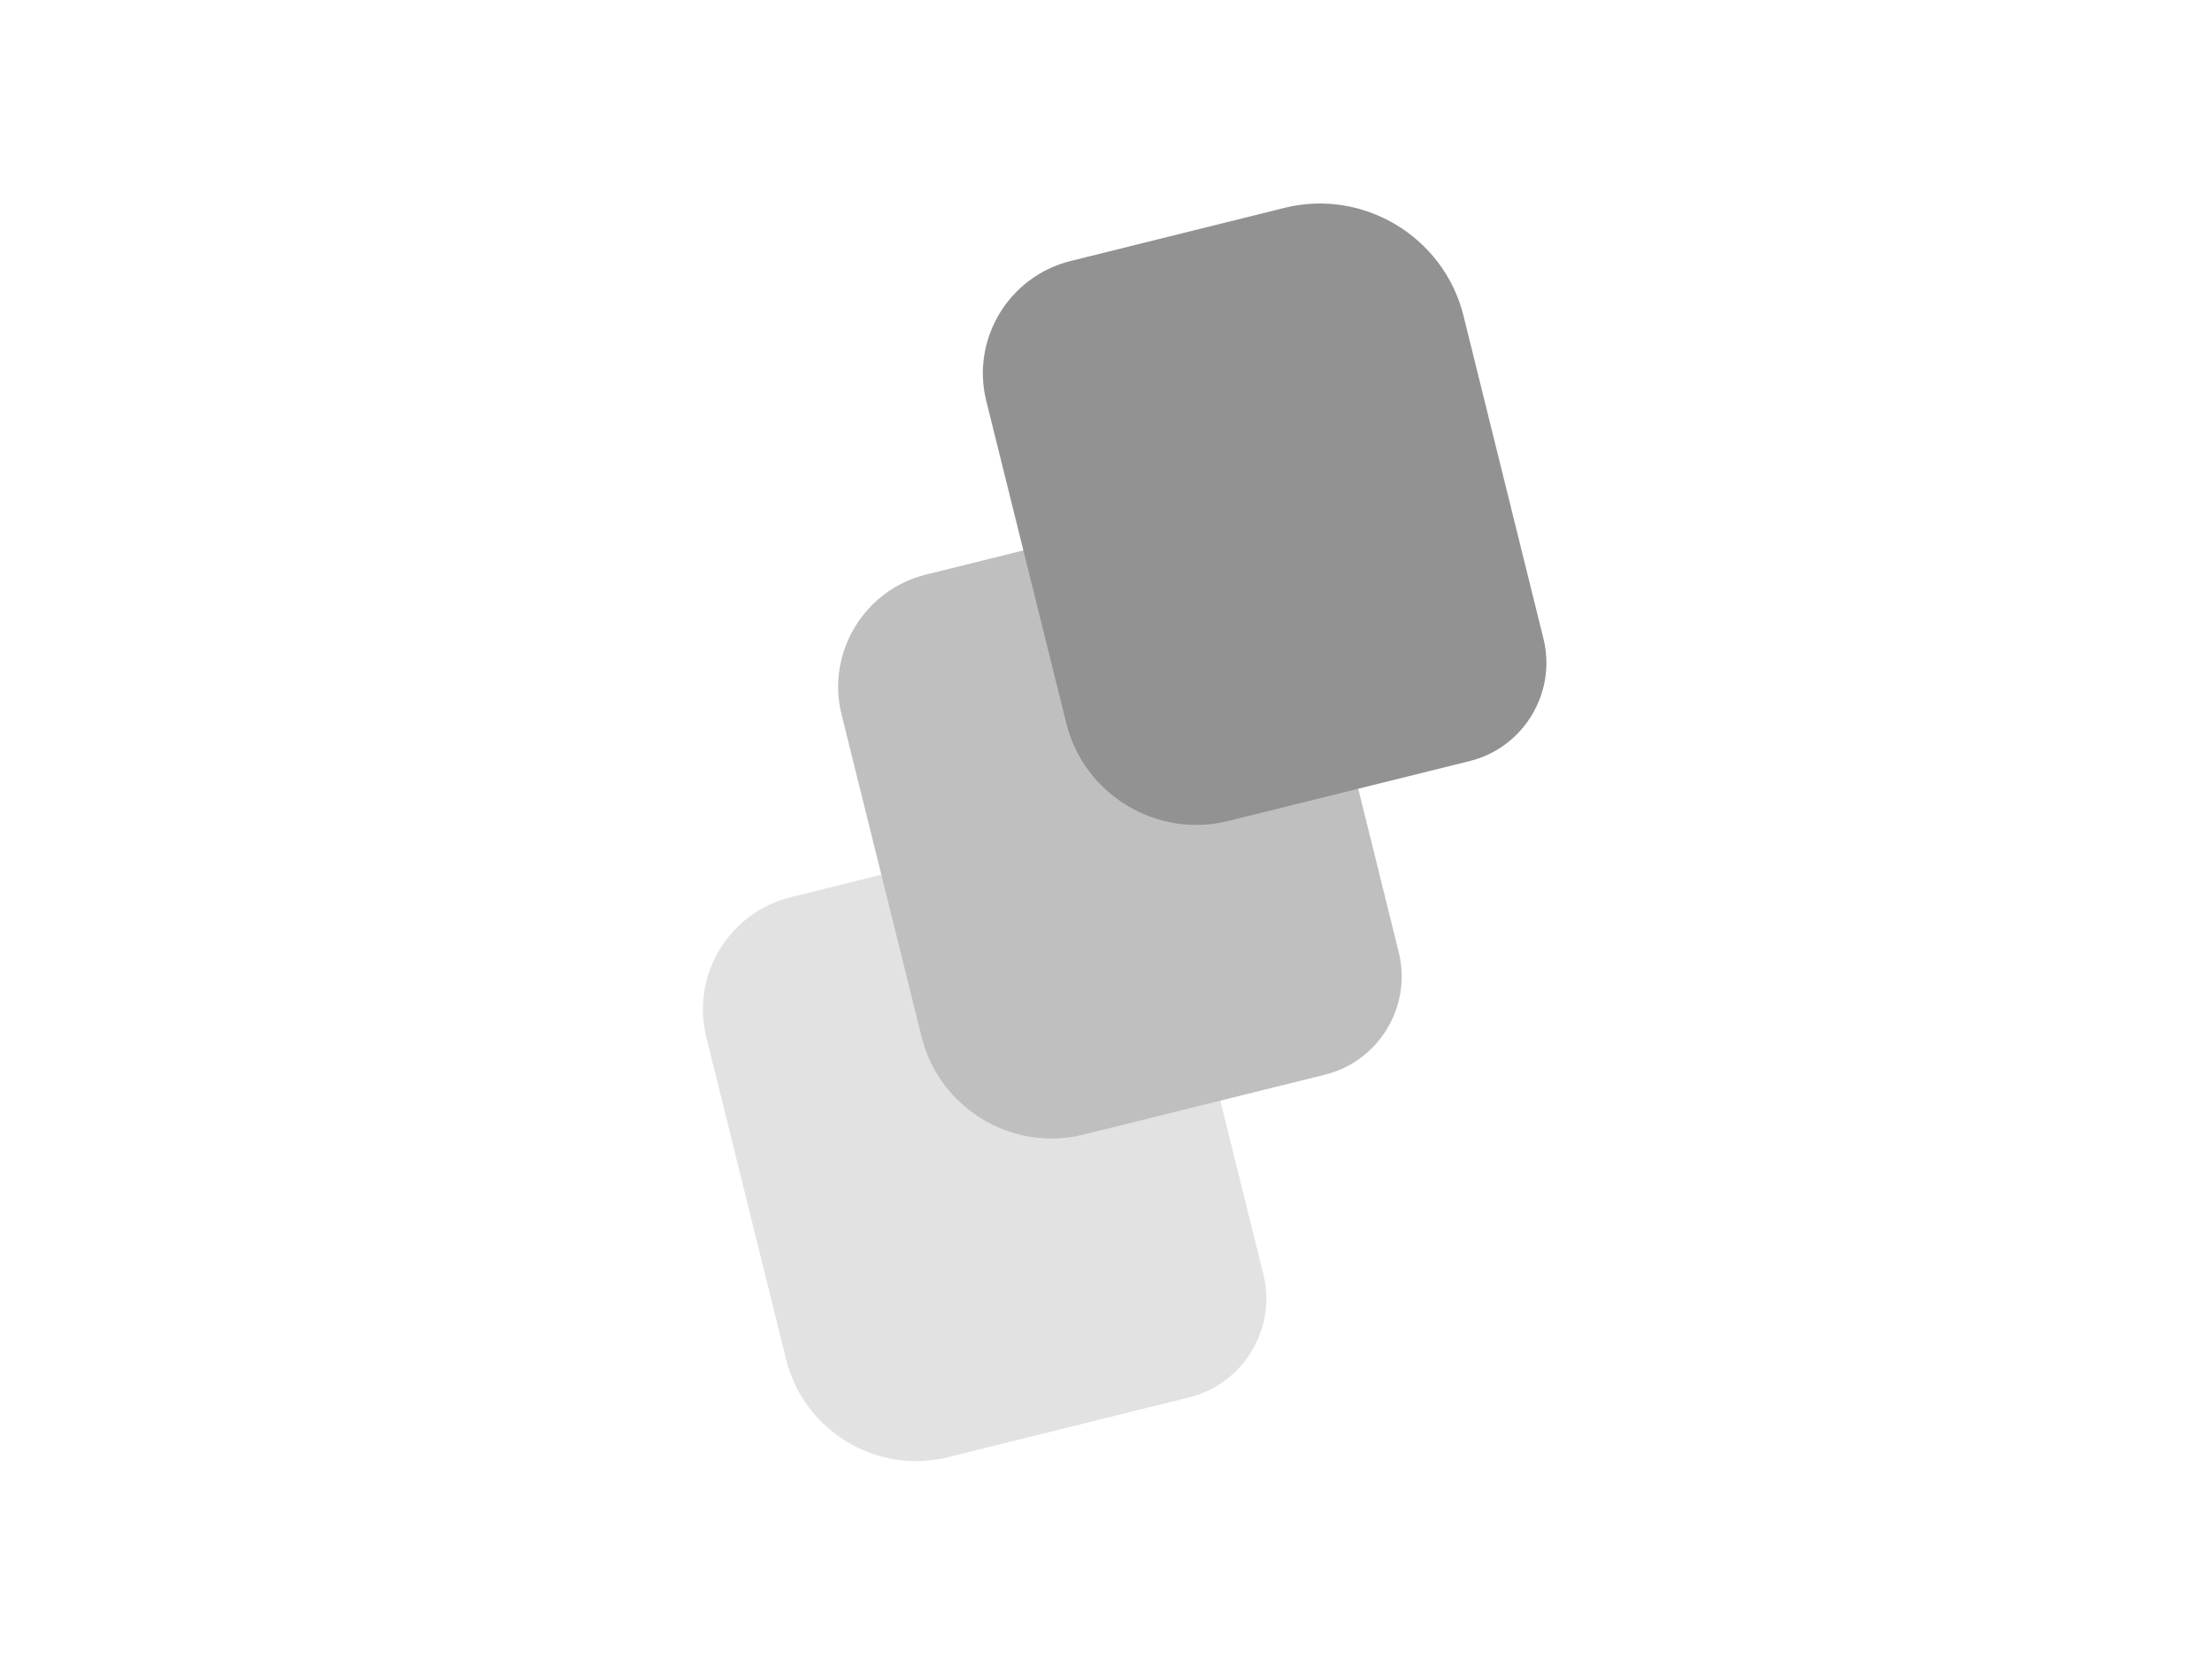 <?xml version="1.0" standalone="no"?>
<!DOCTYPE svg PUBLIC "-//W3C//DTD SVG 1.0//EN" "http://www.w3.org/TR/2001/REC-SVG-20010904/DTD/svg10.dtd">
<svg xmlns="http://www.w3.org/2000/svg" xmlns:xlink="http://www.w3.org/1999/xlink" id="body_1" width="1024" height="768">

<g transform="matrix(10.667 0 0 10.667 128 -0)">
    <path d="M39.62 60.64L29.14 63.24C 26.05 64.01 22.89 62.1 22.12 59.01L22.12 59.01L18.65 45C 17.99 42.33 19.63 39.61 22.3 38.94L22.3 38.94L30.92 36.8C 34.71 35.86 38.59 38.19 39.53 41.99L39.53 41.99L42.83 55.31C 43.41 57.66 41.96 60.06 39.62 60.64z" stroke="none" fill="#E2E2E2" fill-rule="nonzero" />
    <path d="M45.5 46.64L35.02 49.24C 31.93 50.01 28.77 48.1 28 45.01L28 45.01L24.52 31C 23.86 28.33 25.5 25.61 28.17 24.94L28.17 24.94L36.79 22.8C 40.58 21.86 44.46 24.19 45.4 27.99L45.4 27.99L48.7 41.31C 49.29 43.66 47.85 46.06 45.5 46.64z" stroke="none" fill="#BFBFBF" fill-rule="nonzero" />
    <path d="M51.78 33.03L41.3 35.63C 38.21 36.4 35.05 34.49 34.28 31.4L34.28 31.4L30.8 17.39C 30.14 14.72 31.78 12 34.45 11.33L34.45 11.33L43.75 9.02C 47.17 8.17 50.66 10.28 51.51 13.69L51.51 13.69L54.98 27.7C 55.57 30.05 54.13 32.45 51.78 33.03z" stroke="none" fill="#929292" fill-rule="nonzero" />
</g>
</svg>